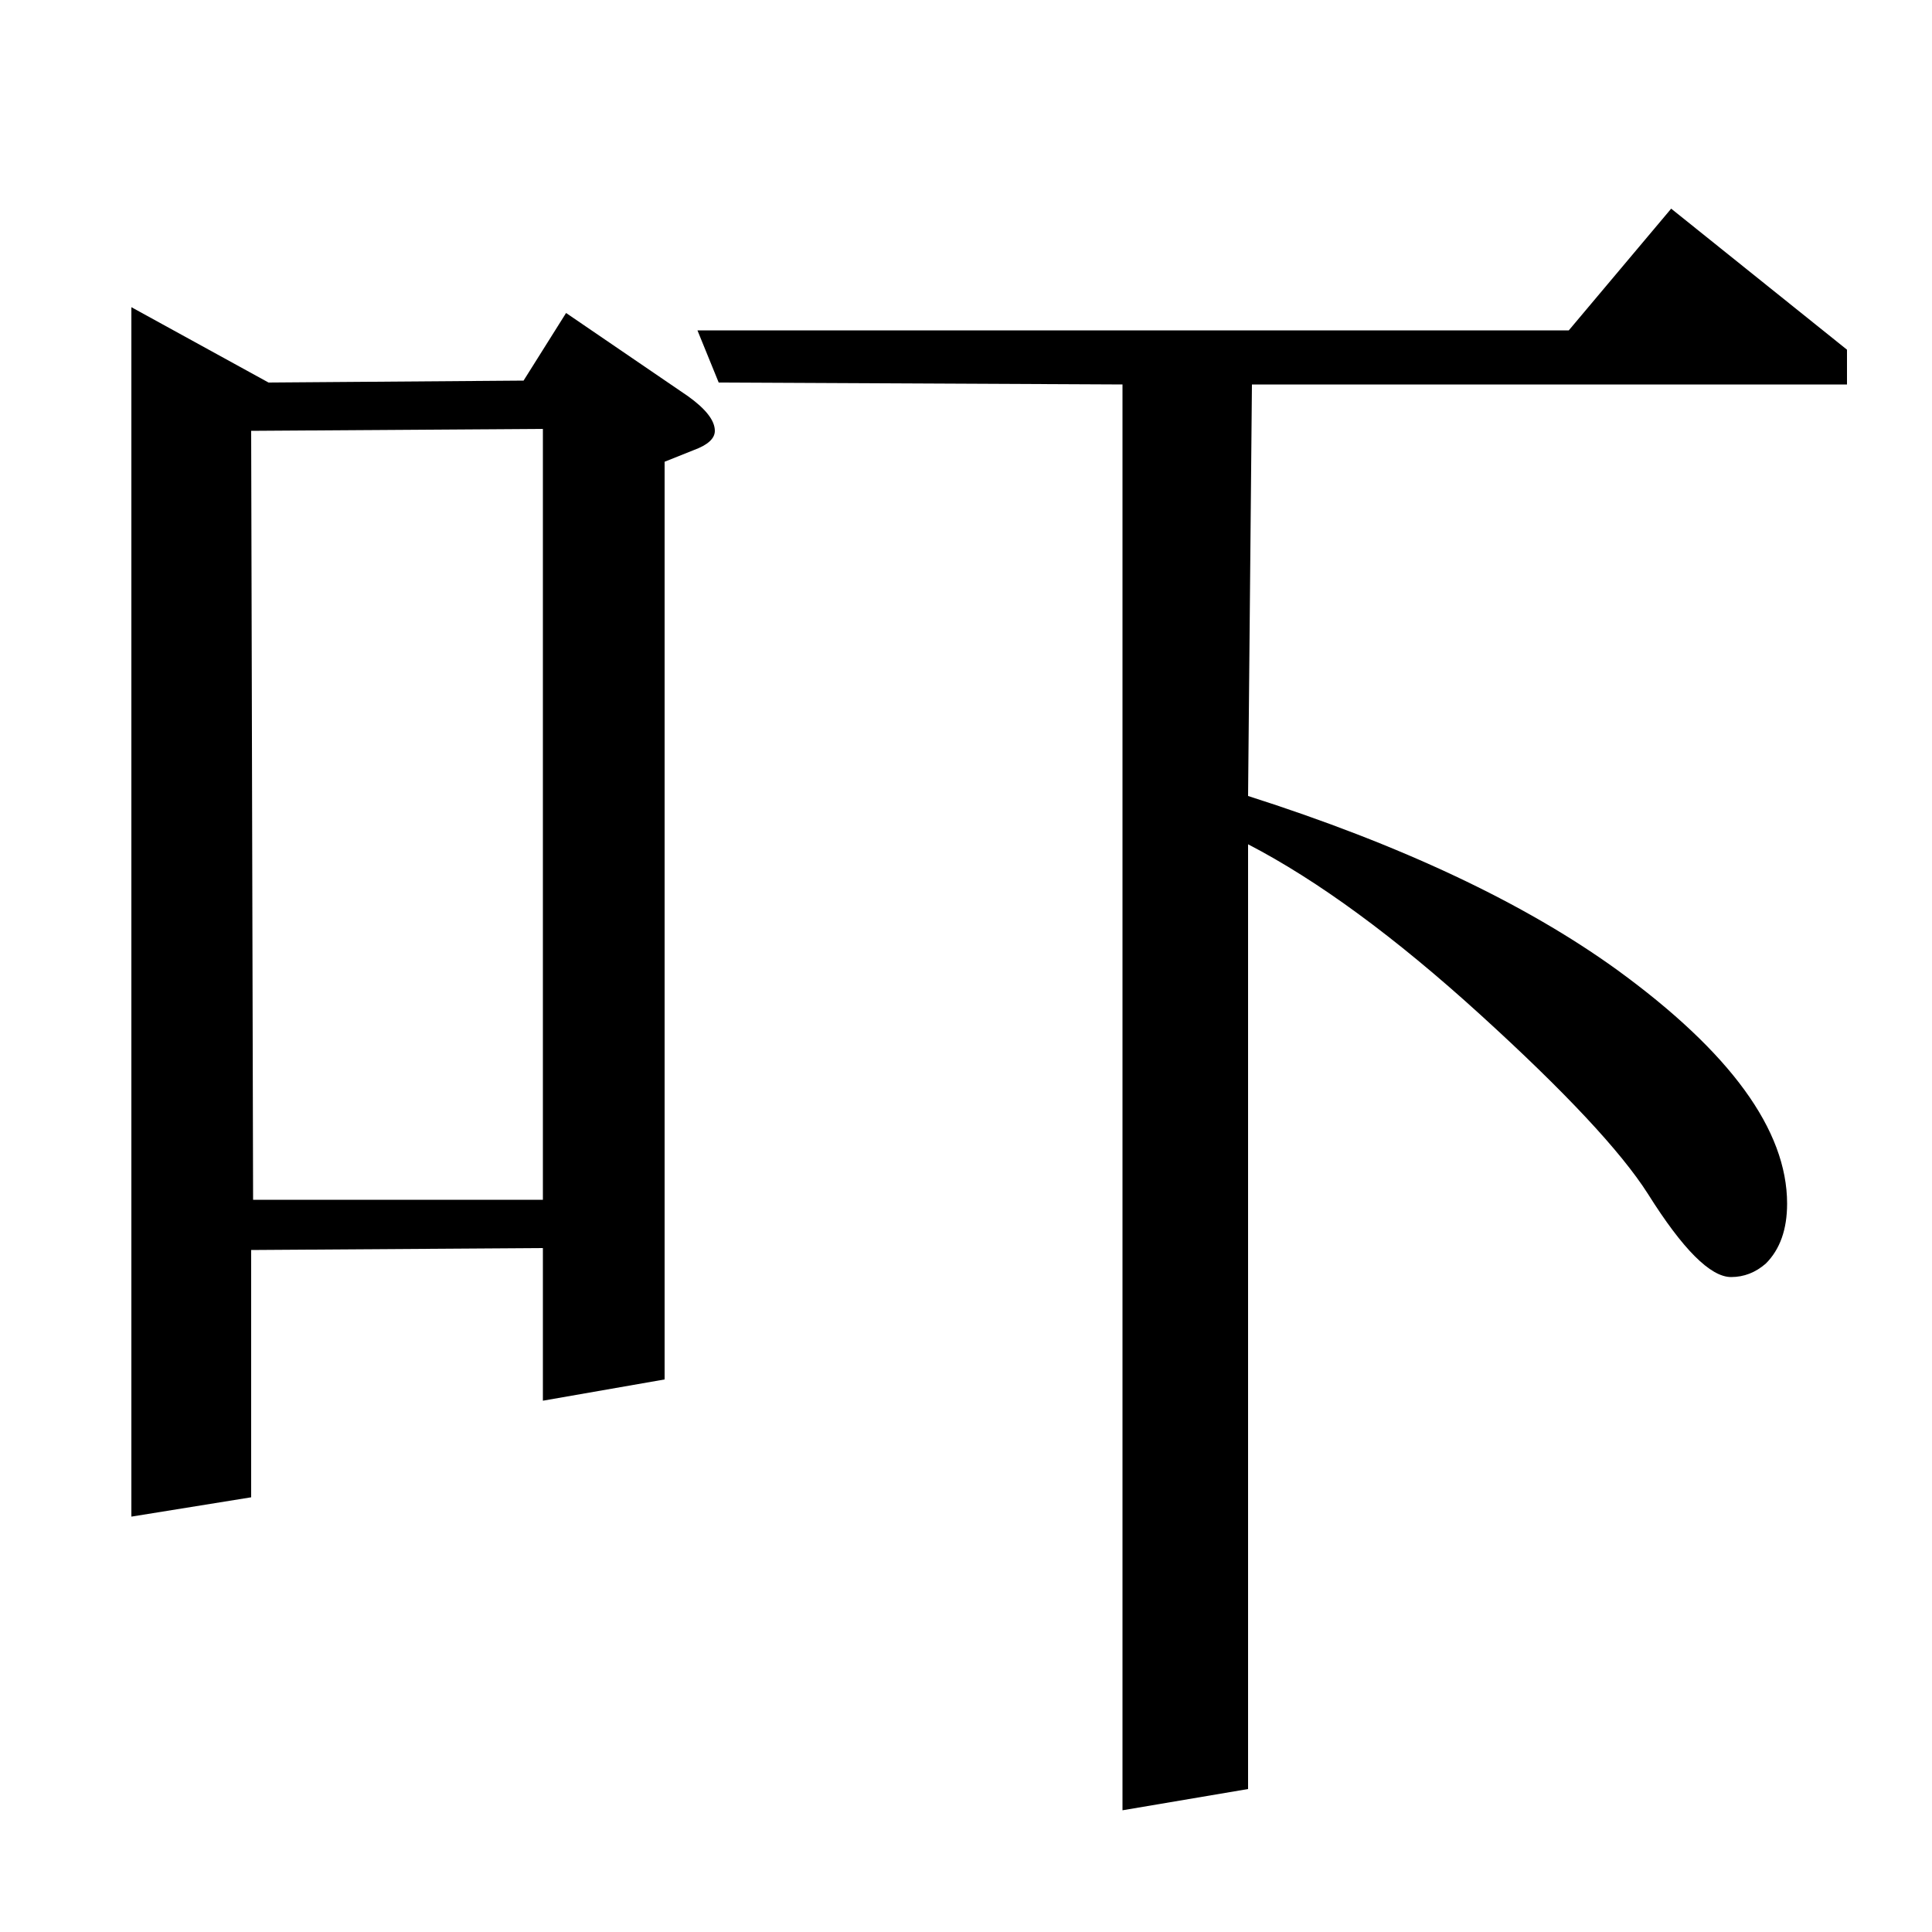 <?xml version="1.0" standalone="no"?>
<!DOCTYPE svg PUBLIC "-//W3C//DTD SVG 1.1//EN" "http://www.w3.org/Graphics/SVG/1.1/DTD/svg11.dtd" >
<svg xmlns="http://www.w3.org/2000/svg" xmlns:xlink="http://www.w3.org/1999/xlink" version="1.1" viewBox="0 -120 1000 1000">
  <g transform="matrix(1 0 0 -1 0 880)">
   <path fill="currentColor"
d="M68 215v626l71 -39l132 1l22 35l63 -43q14 -10 14 -18q0 -6 -11 -10l-15 -6v-475l-63 -11v79l-151 -1v-128zM130 777l1 -398h150v399zM372 802l-11 27h451l53 63l91 -73v-18h-308l-2 -213q119 -38 191 -90q88 -64 88 -121q0 -20 -11 -31q-8 -7 -18 -7q-16 0 -43 43
q-21 33 -87 93t-120 88v-489l-65 -11v738z" />
  </g>

</svg>
